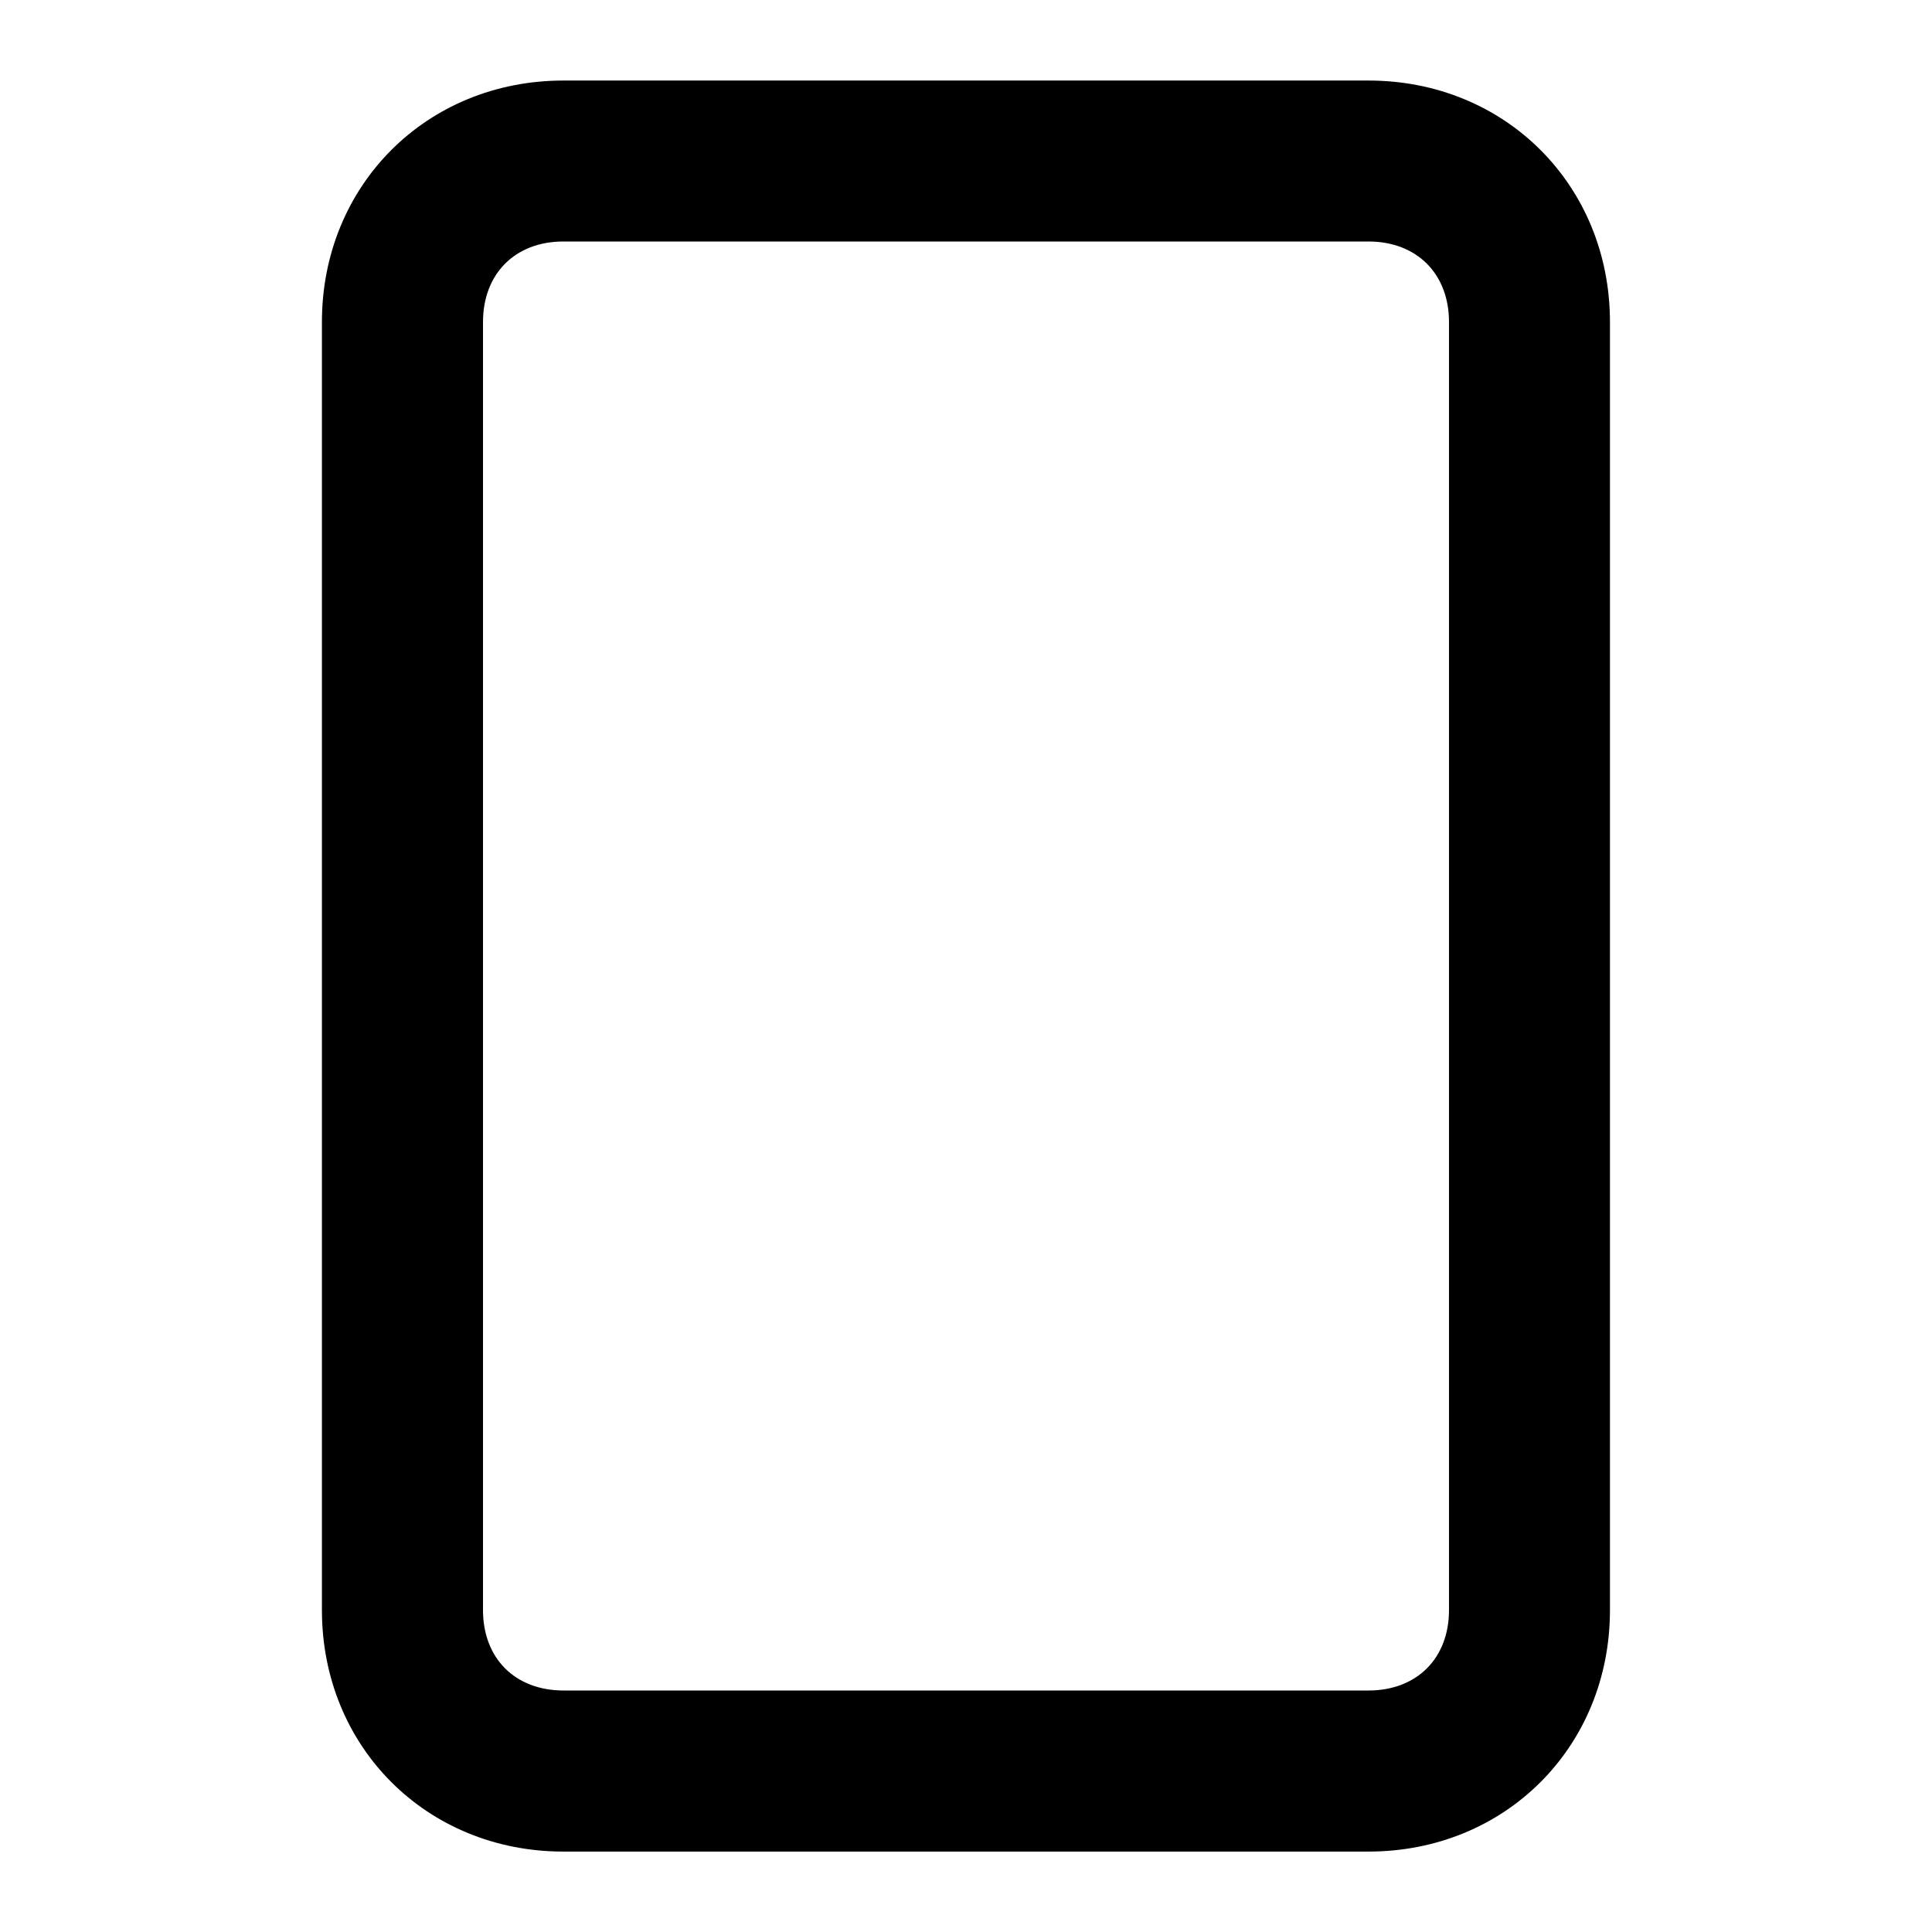 <svg xmlns="http://www.w3.org/2000/svg" width="100%" height="100%" fill="currentColor" class="s-icon s-icon-icon-mobile" viewBox="0 0 16 16">
  <path d="M11.333 15.334H4.666c-1.133 0-2-.867-2-2V2.667c0-1.133.867-2 2-2h6.667c1.133 0 2 .867 2 2v10.667c0 1.133-.867 2-2 2ZM4.666 2c-.4 0-.666.267-.666.667v10.667c0 .4.266.666.667.666h6.666c.4 0 .667-.266.667-.666V2.667c0-.4-.267-.667-.667-.667H4.666Z"/>
</svg>